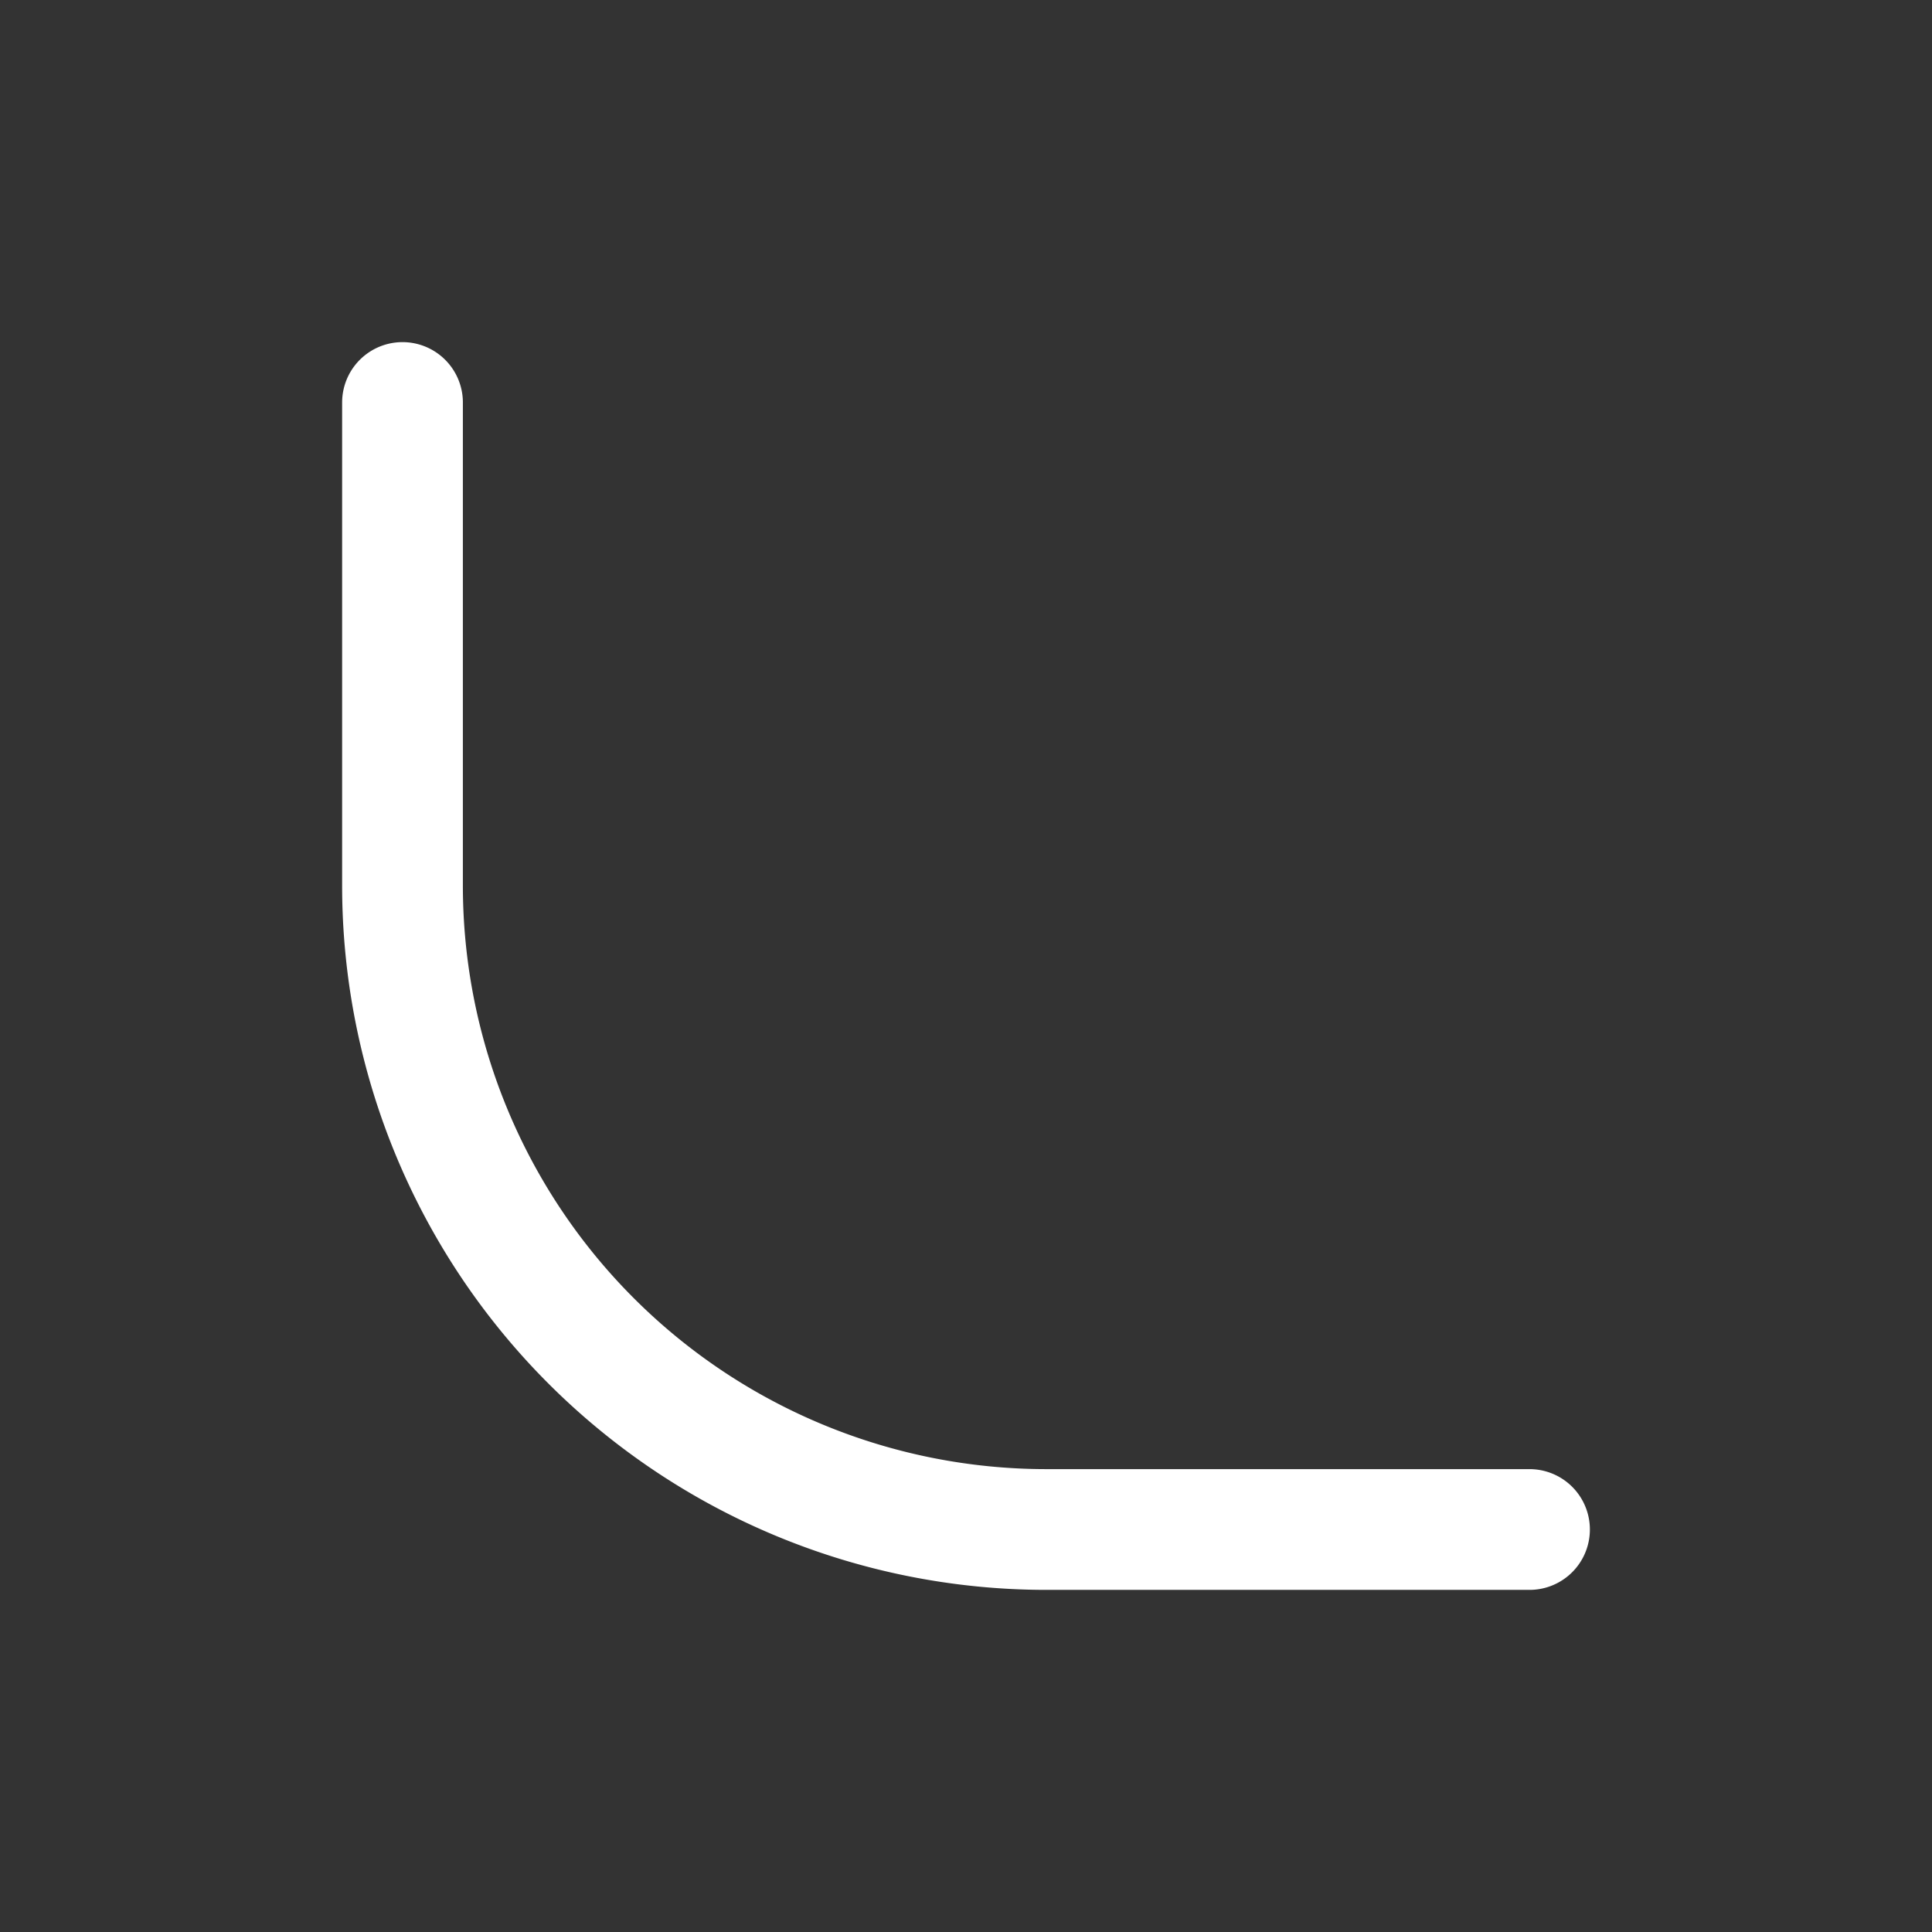 <svg xmlns="http://www.w3.org/2000/svg" class="icon icon-tabler icon-tabler-radius-bottom-left" width="24" height="24" viewBox="0 0 24 24" stroke-width="1.5" stroke="#ffffff" fill="none" stroke-linecap="round" stroke-linejoin="round"><rect x="0" y="0" width="24" height="24" fill="#333333" stroke="none"/>  <path stroke="none" d="M0 0h24v24H0z" fill="none"/>  <path d="M19 19h-6a8 8 0 0 1 -8 -8v-6" /></svg>